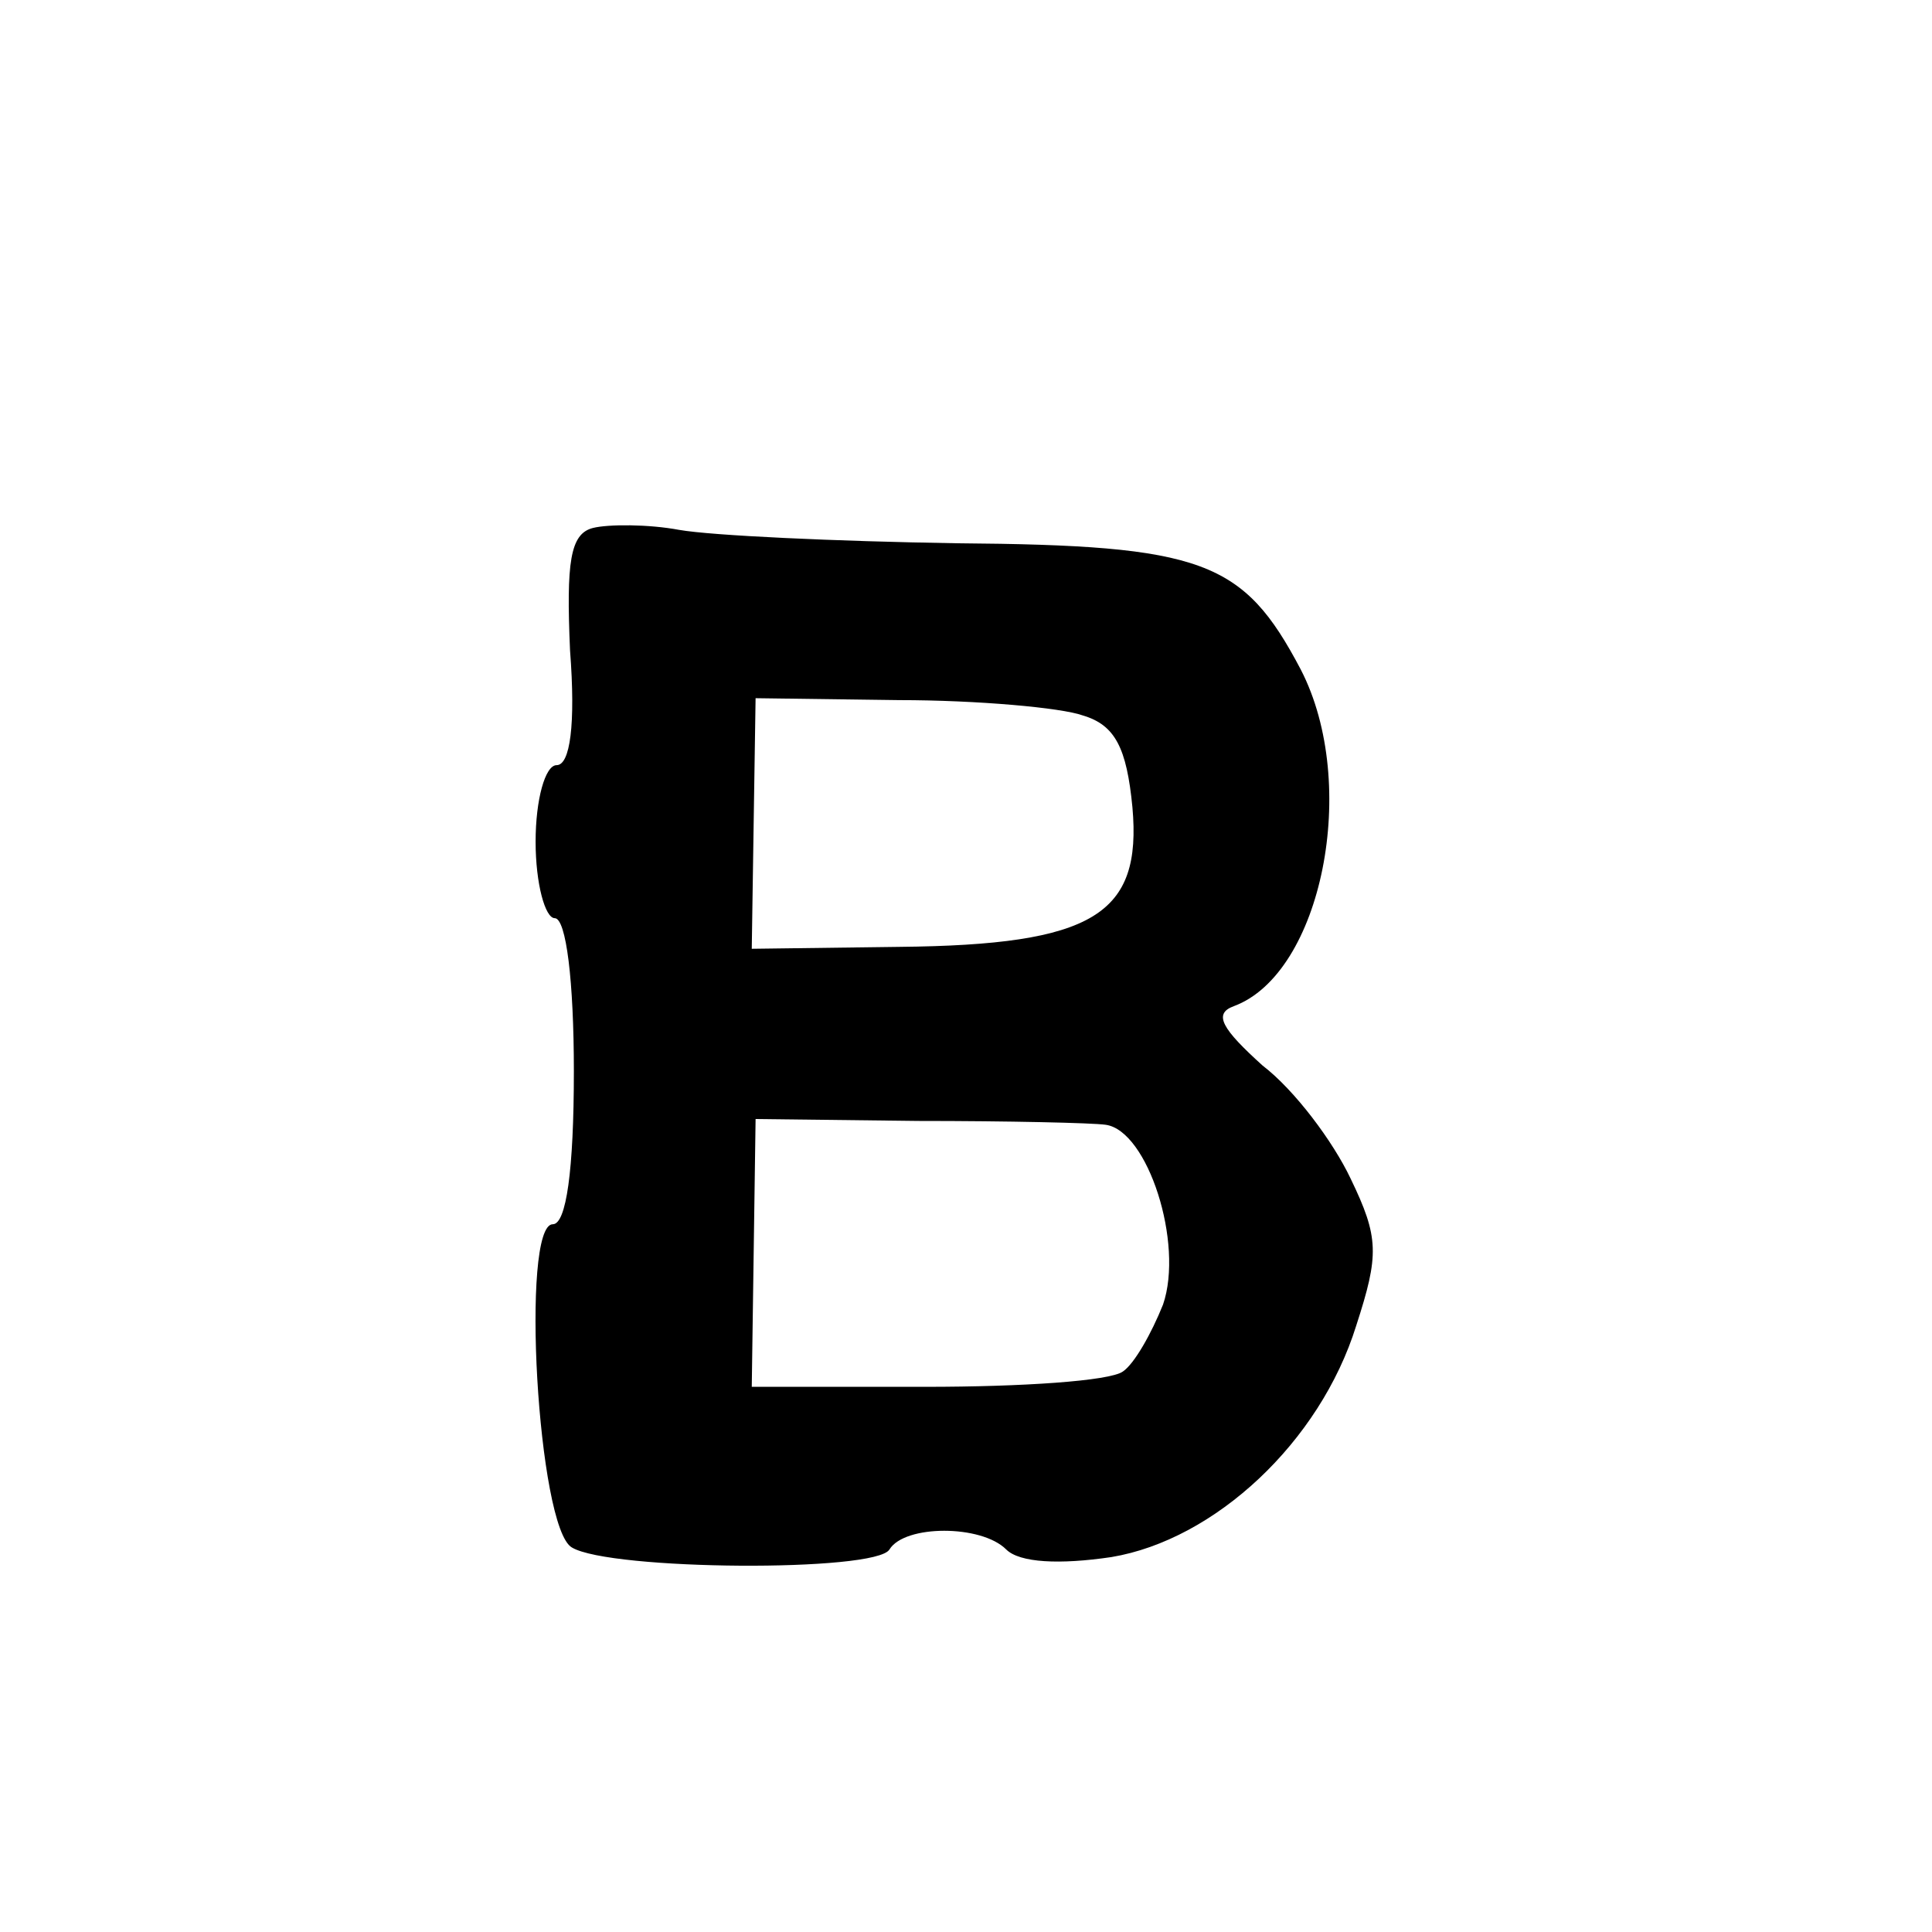 <?xml version="1.0" standalone="no"?>
<!DOCTYPE svg PUBLIC "-//W3C//DTD SVG 20010904//EN"
 "http://www.w3.org/TR/2001/REC-SVG-20010904/DTD/svg10.dtd">
<svg version="1.0" xmlns="http://www.w3.org/2000/svg"
 width="101pt" height="101pt" viewBox="0 0 101 101"
 preserveAspectRatio="xMidYMid meet">
<g transform="translate(0,101) scale(0.1,-0.1)"
fill="#000000" stroke="none">
<path d="M310 734 c-12 -3 -14 -18 -12 -64 3 -39 0 -60 -7 -60 -6 0 -11 -18
-11 -40 0 -22 5 -40 10 -40 6 0 10 -33 10 -80 0 -52 -4 -80 -11 -80 -17 0 -8
-159 10 -169 20 -12 159 -13 166 -1 8 13 48 13 61 0 7 -7 28 -8 55 -4 54 9
109 60 128 121 12 37 12 46 -3 77 -9 19 -29 46 -46 59 -21 19 -26 27 -15 31
46 17 66 116 35 176 -30 57 -51 65 -180 66 -63 1 -128 4 -145 7 -16 3 -37 3
-45 1z m256 -98 c17 -5 23 -17 26 -48 5 -56 -20 -72 -122 -73 l-77 -1 1 66 1
65 75 -1 c41 0 85 -4 96 -8z m12 -214 c22 -3 41 -62 30 -94 -6 -15 -15 -31
-21 -35 -7 -5 -53 -8 -103 -8 l-91 0 1 70 1 70 85 -1 c47 0 91 -1 98 -2z"/>
</g>
</svg>
